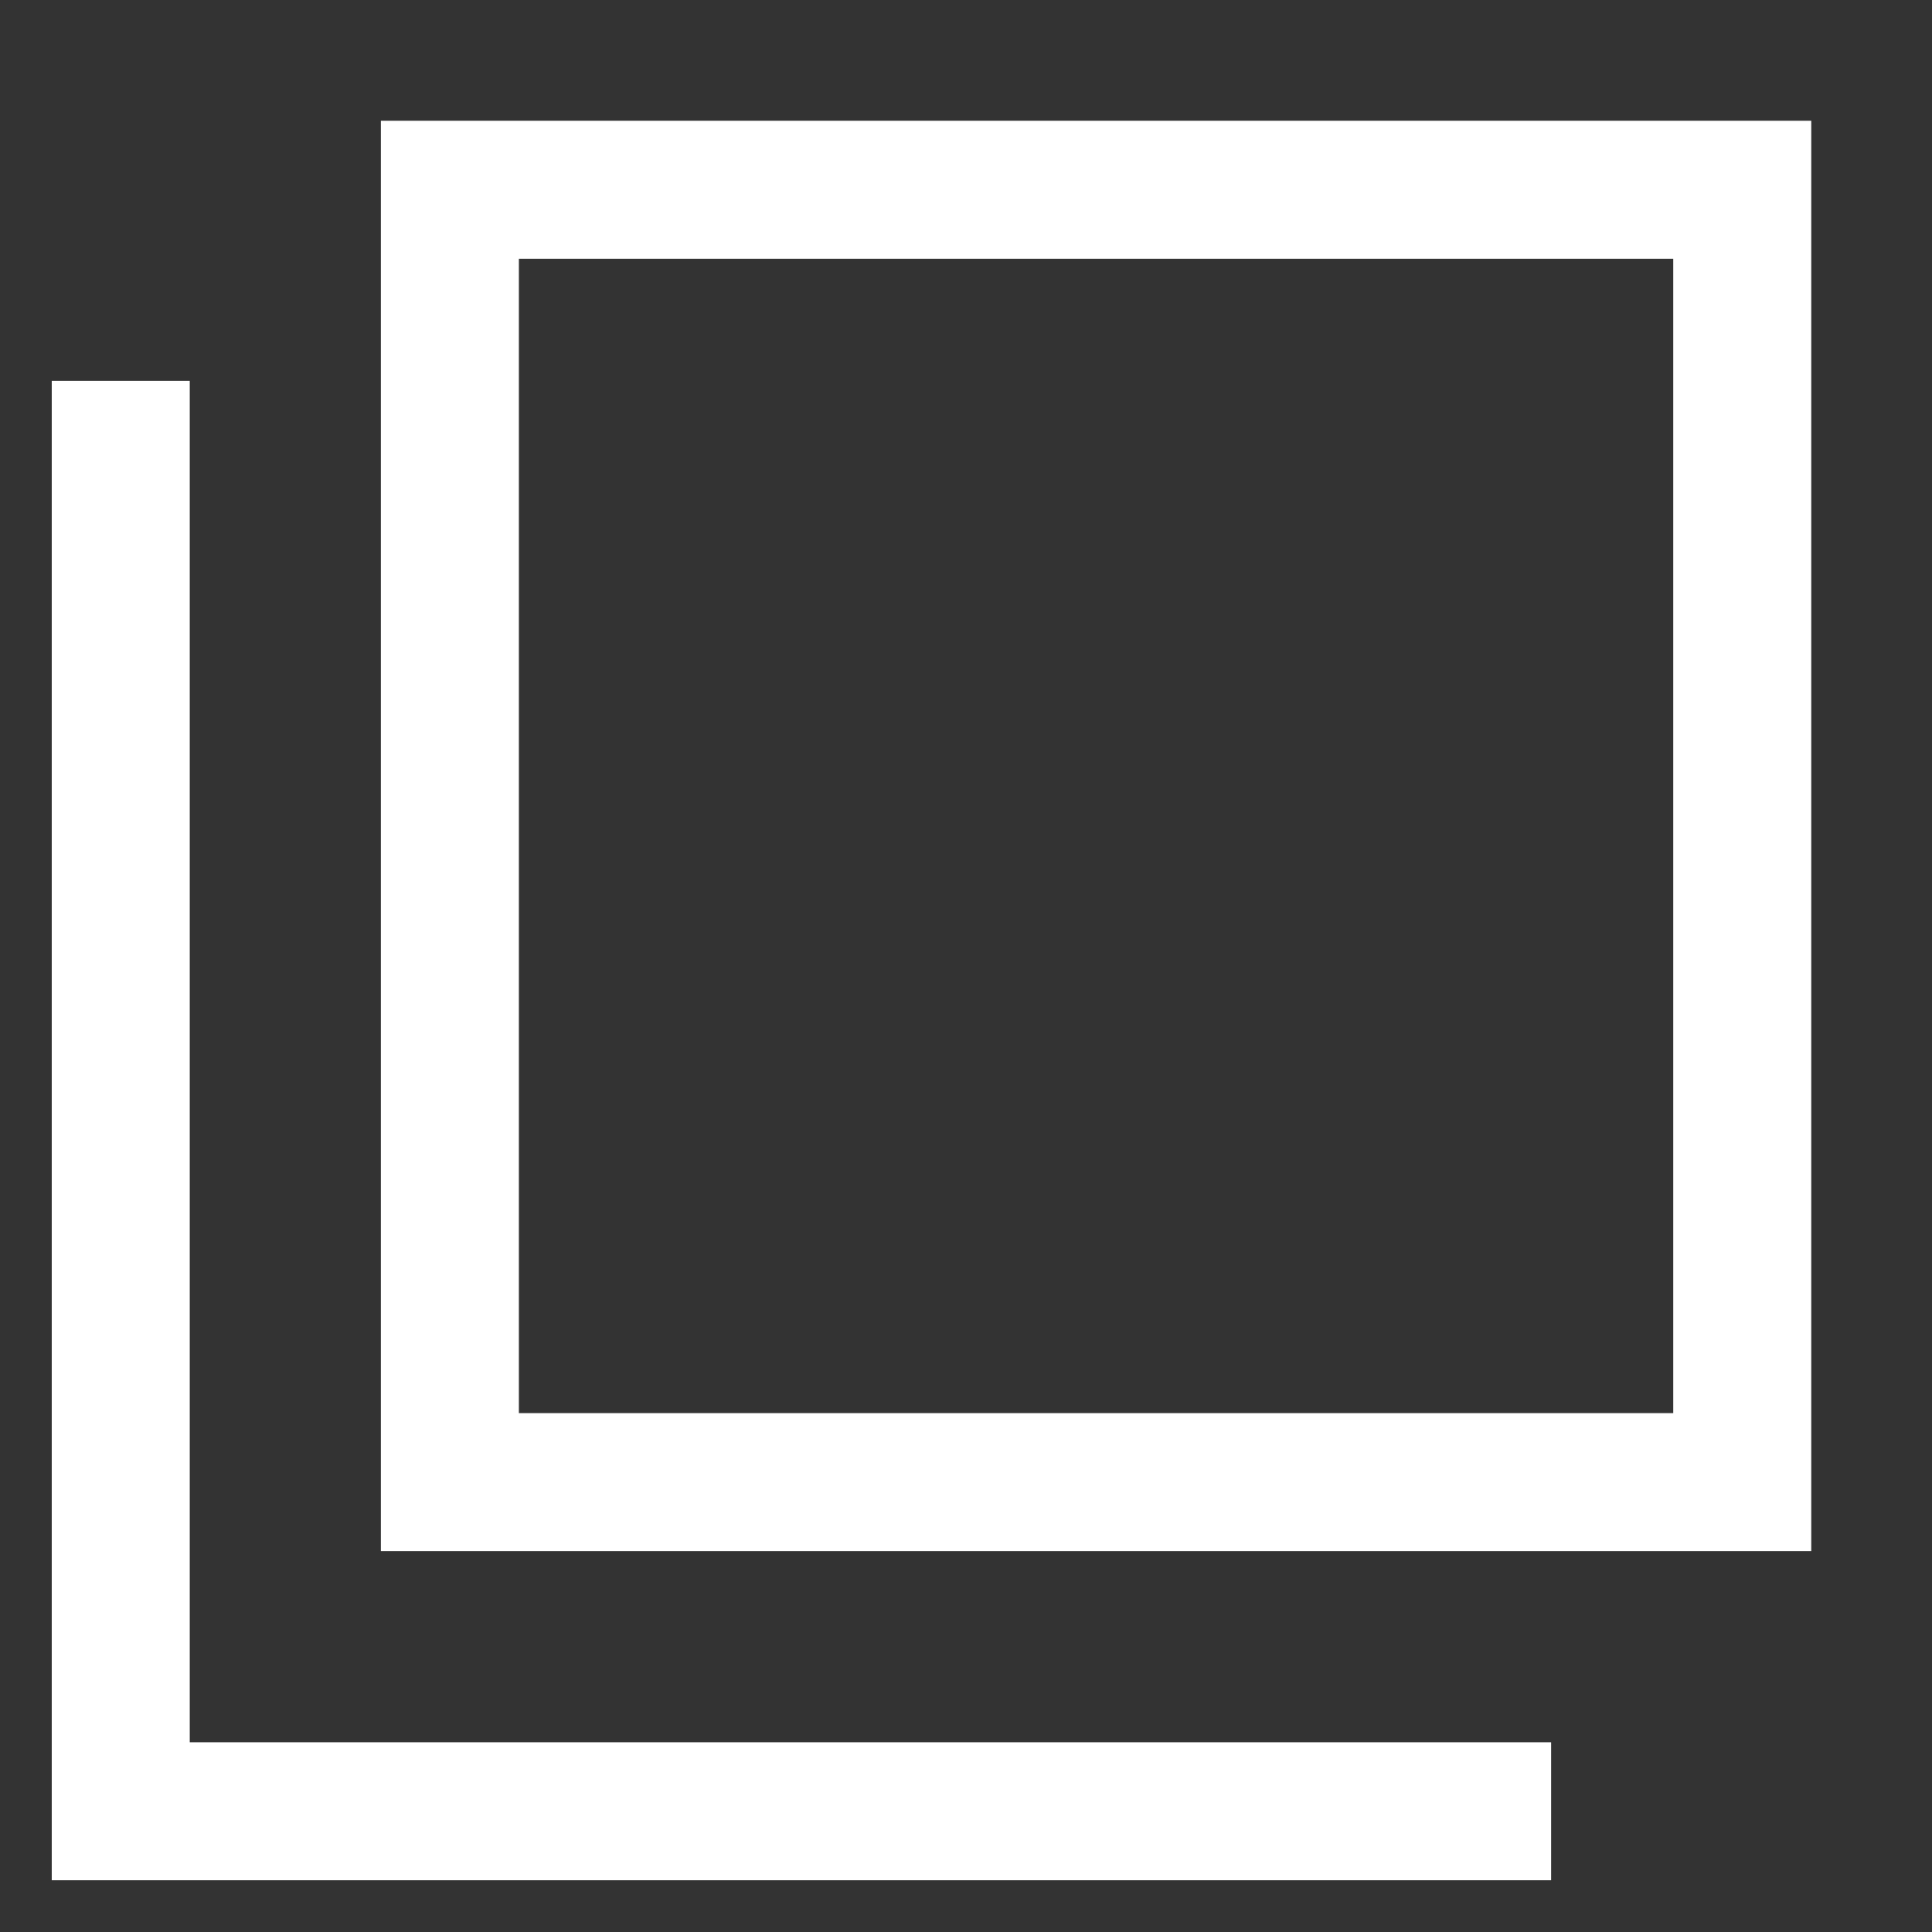 <svg width="14" height="14" viewBox="0 0 14 14" fill="none" xmlns="http://www.w3.org/2000/svg">
<rect x="0" y="0" width="14" height="14" fill="#333333" stroke="none"/>
<path d="M0.875 2.76V13.125H11.24" stroke="white"/>
<rect x="3.26" y="1.375" width="9.365" height="9.365" stroke="white"/>
</svg>
